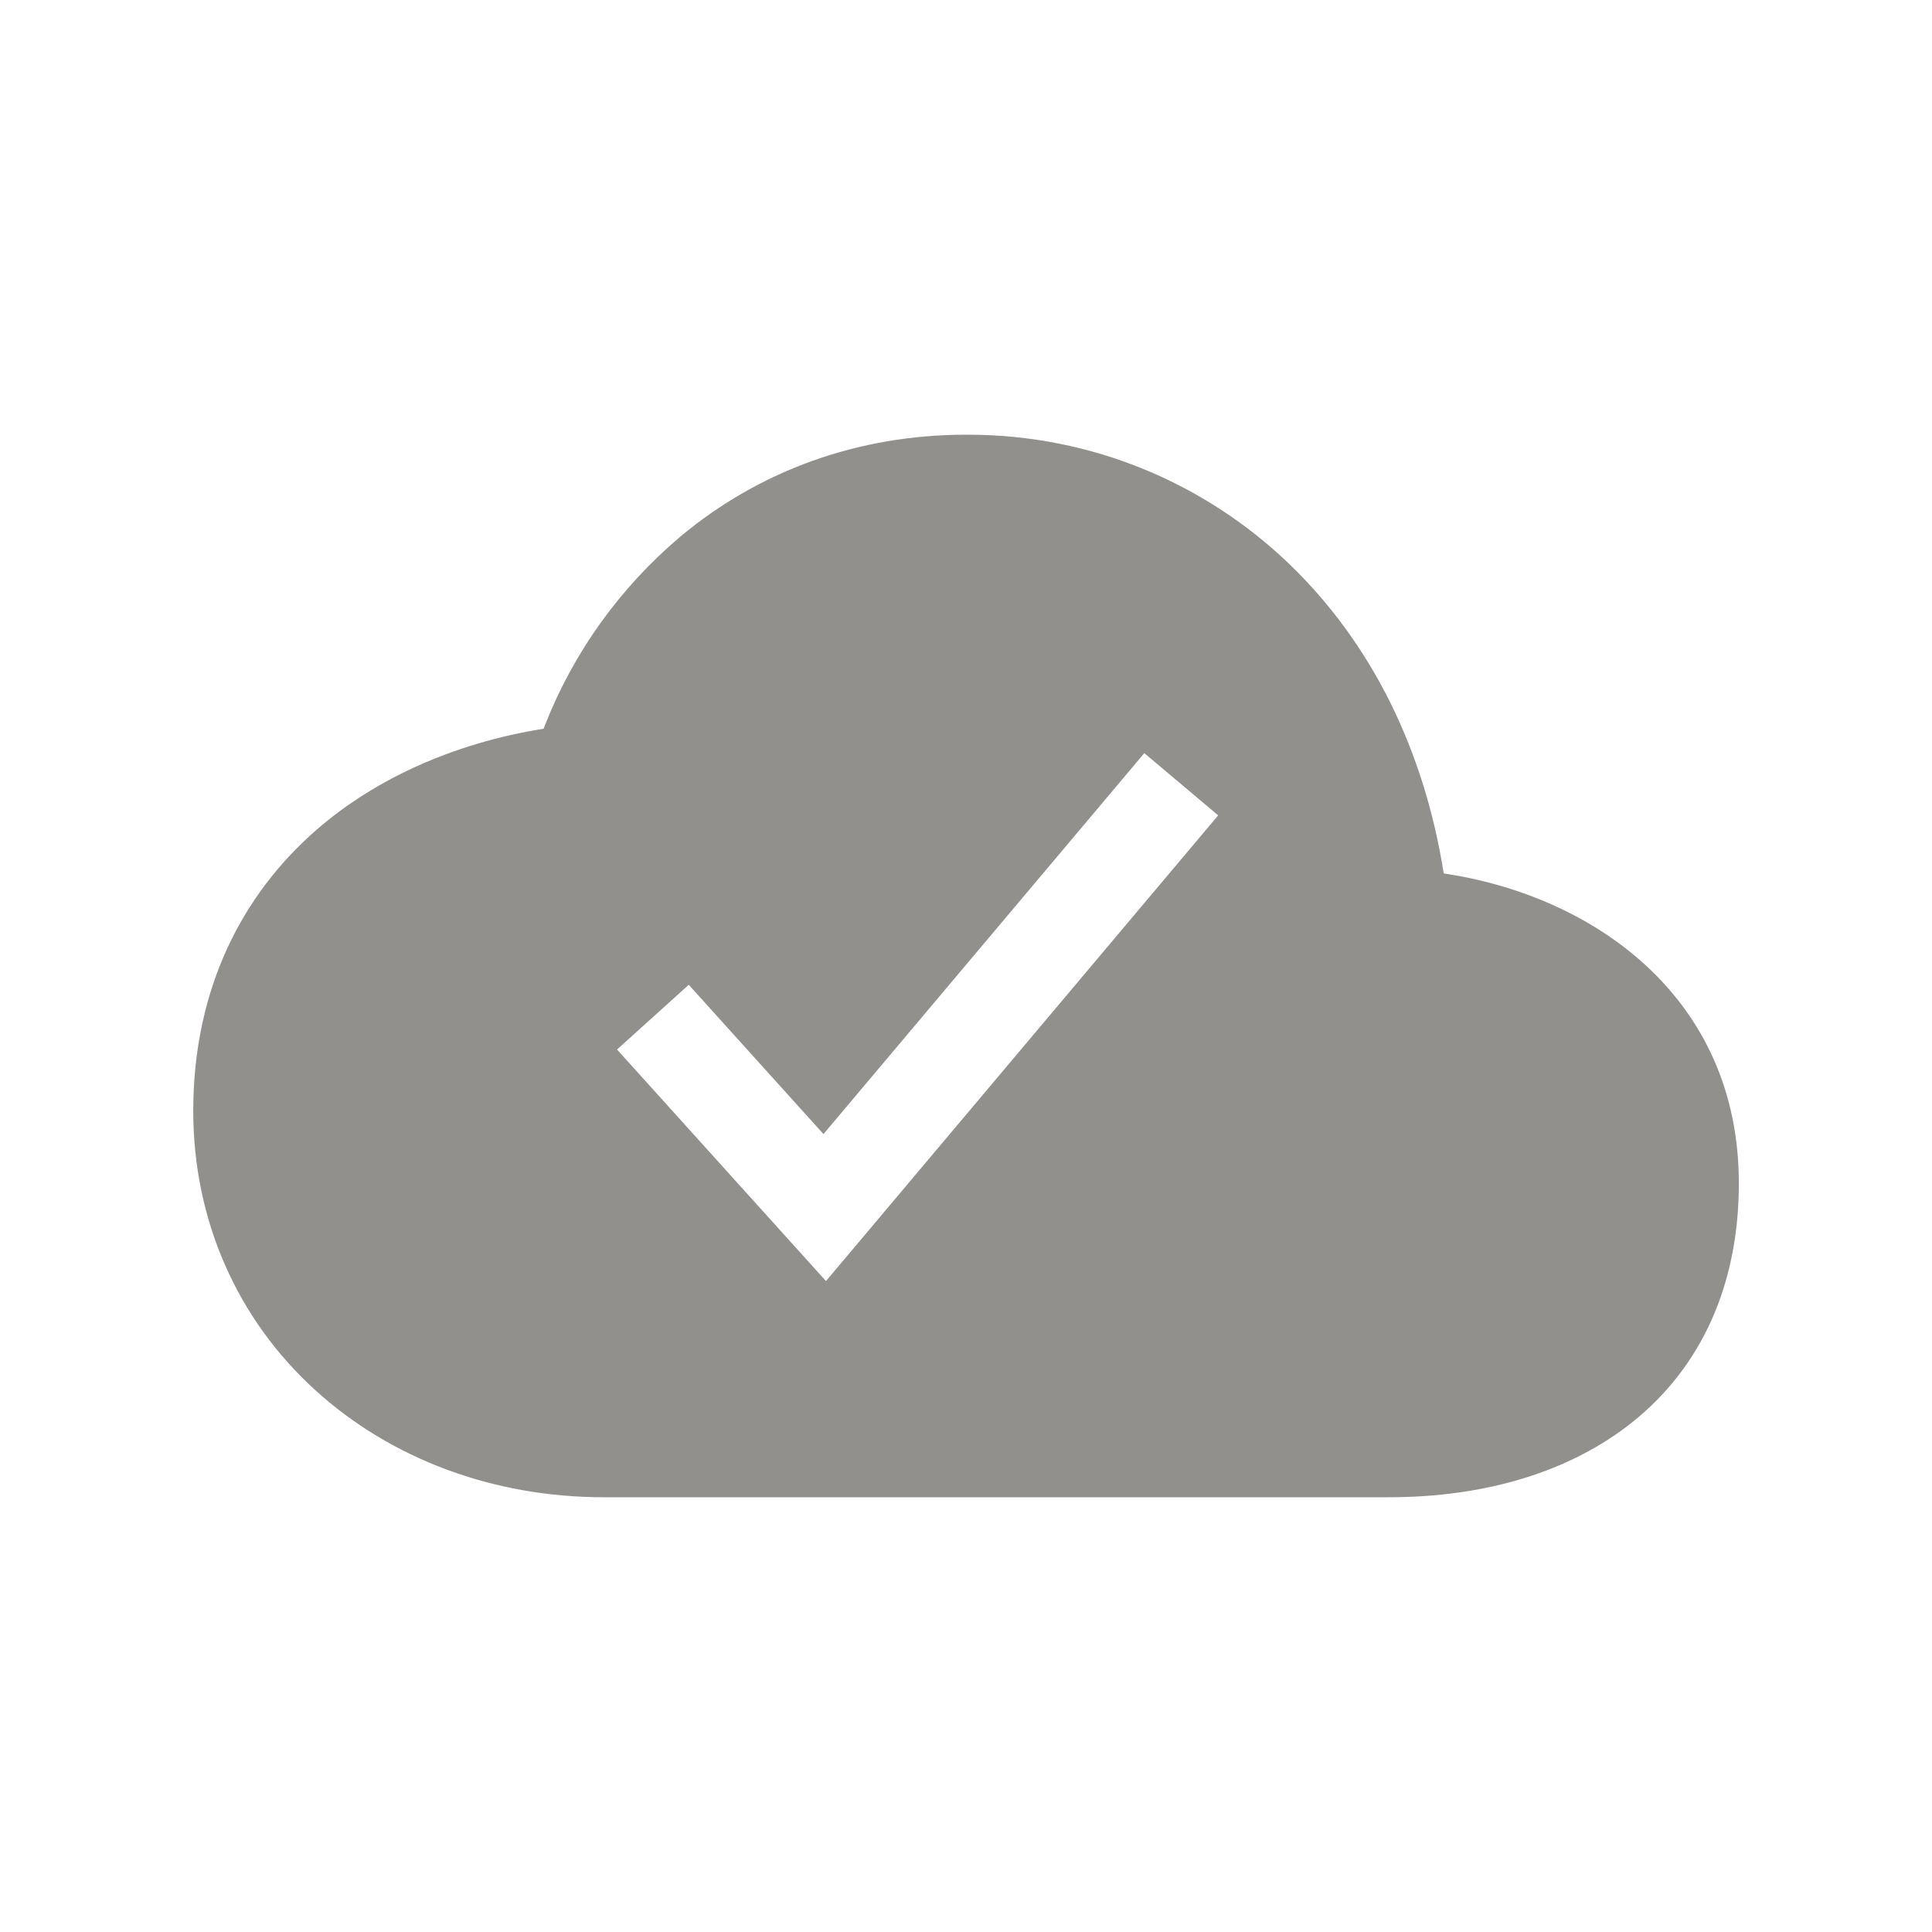 <!-- Generated by IcoMoon.io -->
<svg version="1.1" xmlns="http://www.w3.org/2000/svg" width="40" height="40" viewBox="0 0 40 40">
<title>io-cloud-done-sharp</title>
<path fill="#91908d" d="M29.891 18.085c-0.407-2.574-1.503-4.775-3.194-6.404-1.723-1.659-4.069-2.681-6.654-2.681-0.015 0-0.029 0-0.044 0h0.002c-2.219 0-4.265 0.731-5.918 2.112-1.241 1.051-2.207 2.387-2.803 3.909l-0.023 0.066c-1.891 0.301-3.591 1.074-4.836 2.211-1.583 1.444-2.42 3.415-2.42 5.701 0 2.25 0.899 4.305 2.531 5.787 1.572 1.427 3.692 2.213 5.969 2.213h16.25c2.023 0 3.764-0.536 5.037-1.548 1.448-1.153 2.213-2.865 2.213-4.952 0-3.866-3.028-5.959-6.109-6.415zM17.101 26.523l-4.326-4.794 1.485-1.34 2.789 3.091 6.643-7.887 1.529 1.288z"></path>
</svg>
